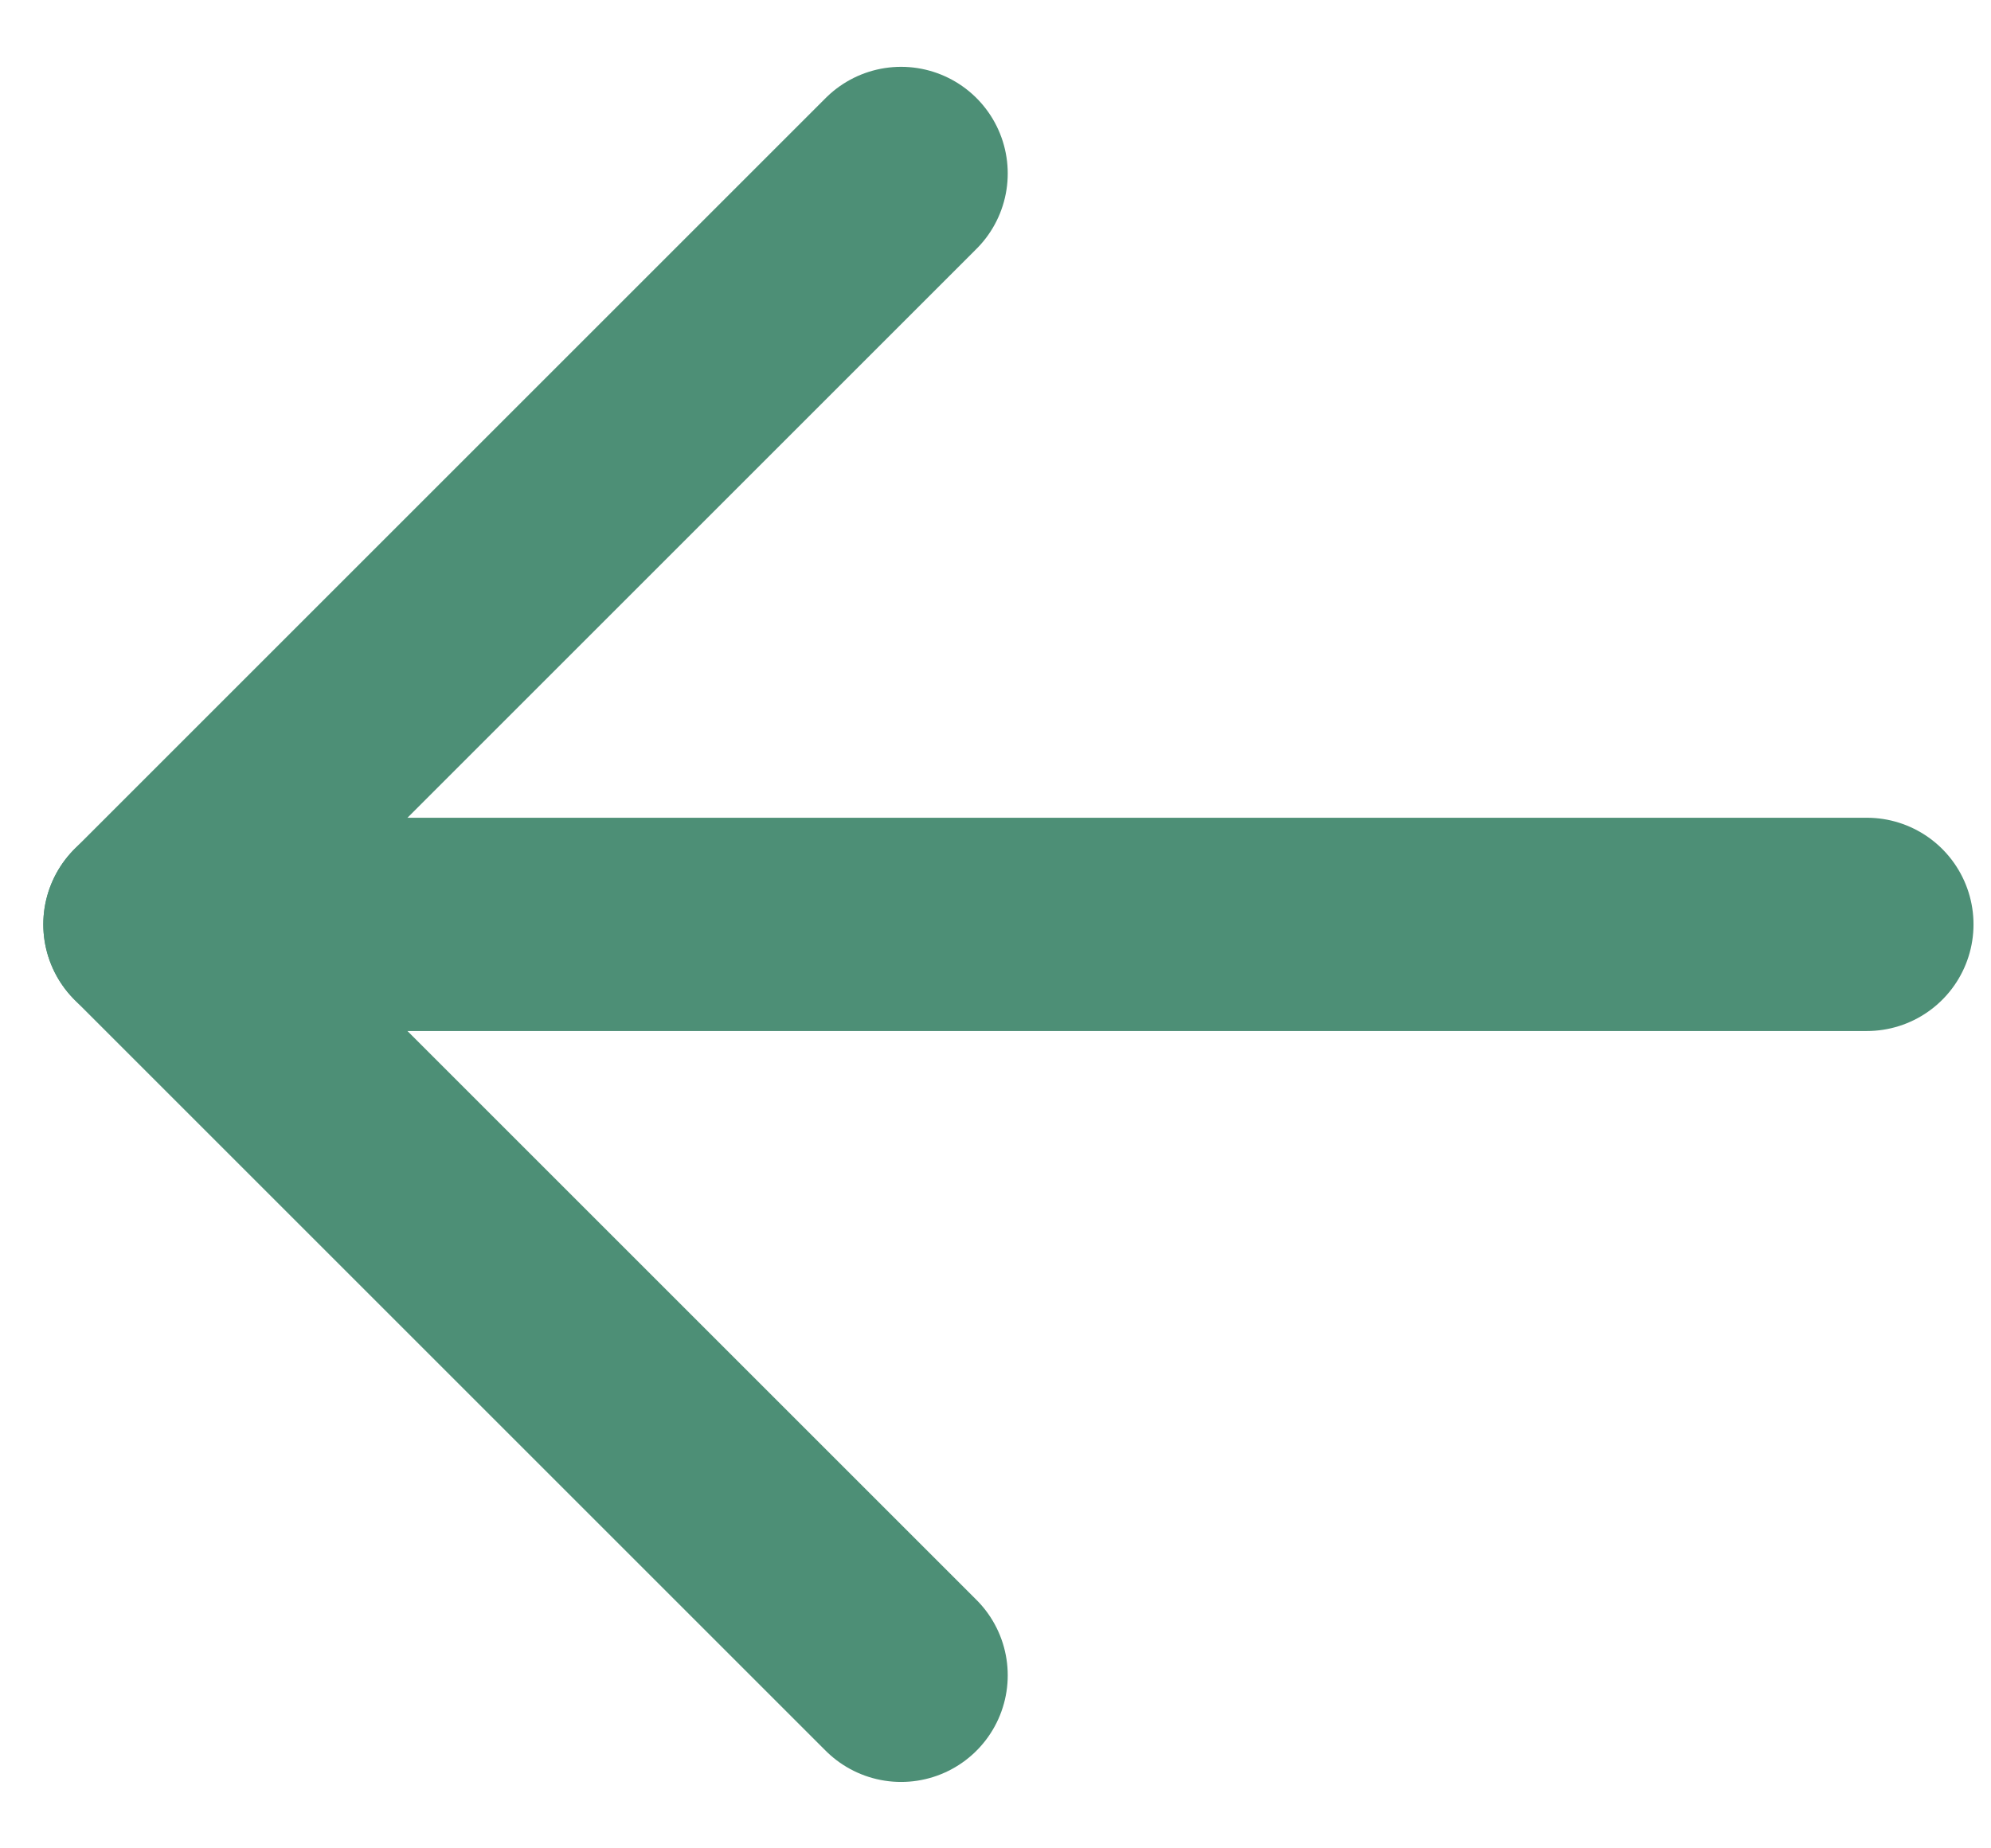 <svg width="28" height="26" viewBox="0 0 28 26" fill="none" xmlns="http://www.w3.org/2000/svg">
<path d="M26.254 13.003L2.109 13.003" stroke="#4D8F76" stroke-width="3" stroke-linecap="round" stroke-linejoin="round"/>
<path d="M12.672 23.566L2.109 13.003L12.672 2.44" stroke="#4D8F76" stroke-width="3" stroke-linecap="round" stroke-linejoin="round"/>
</svg>
